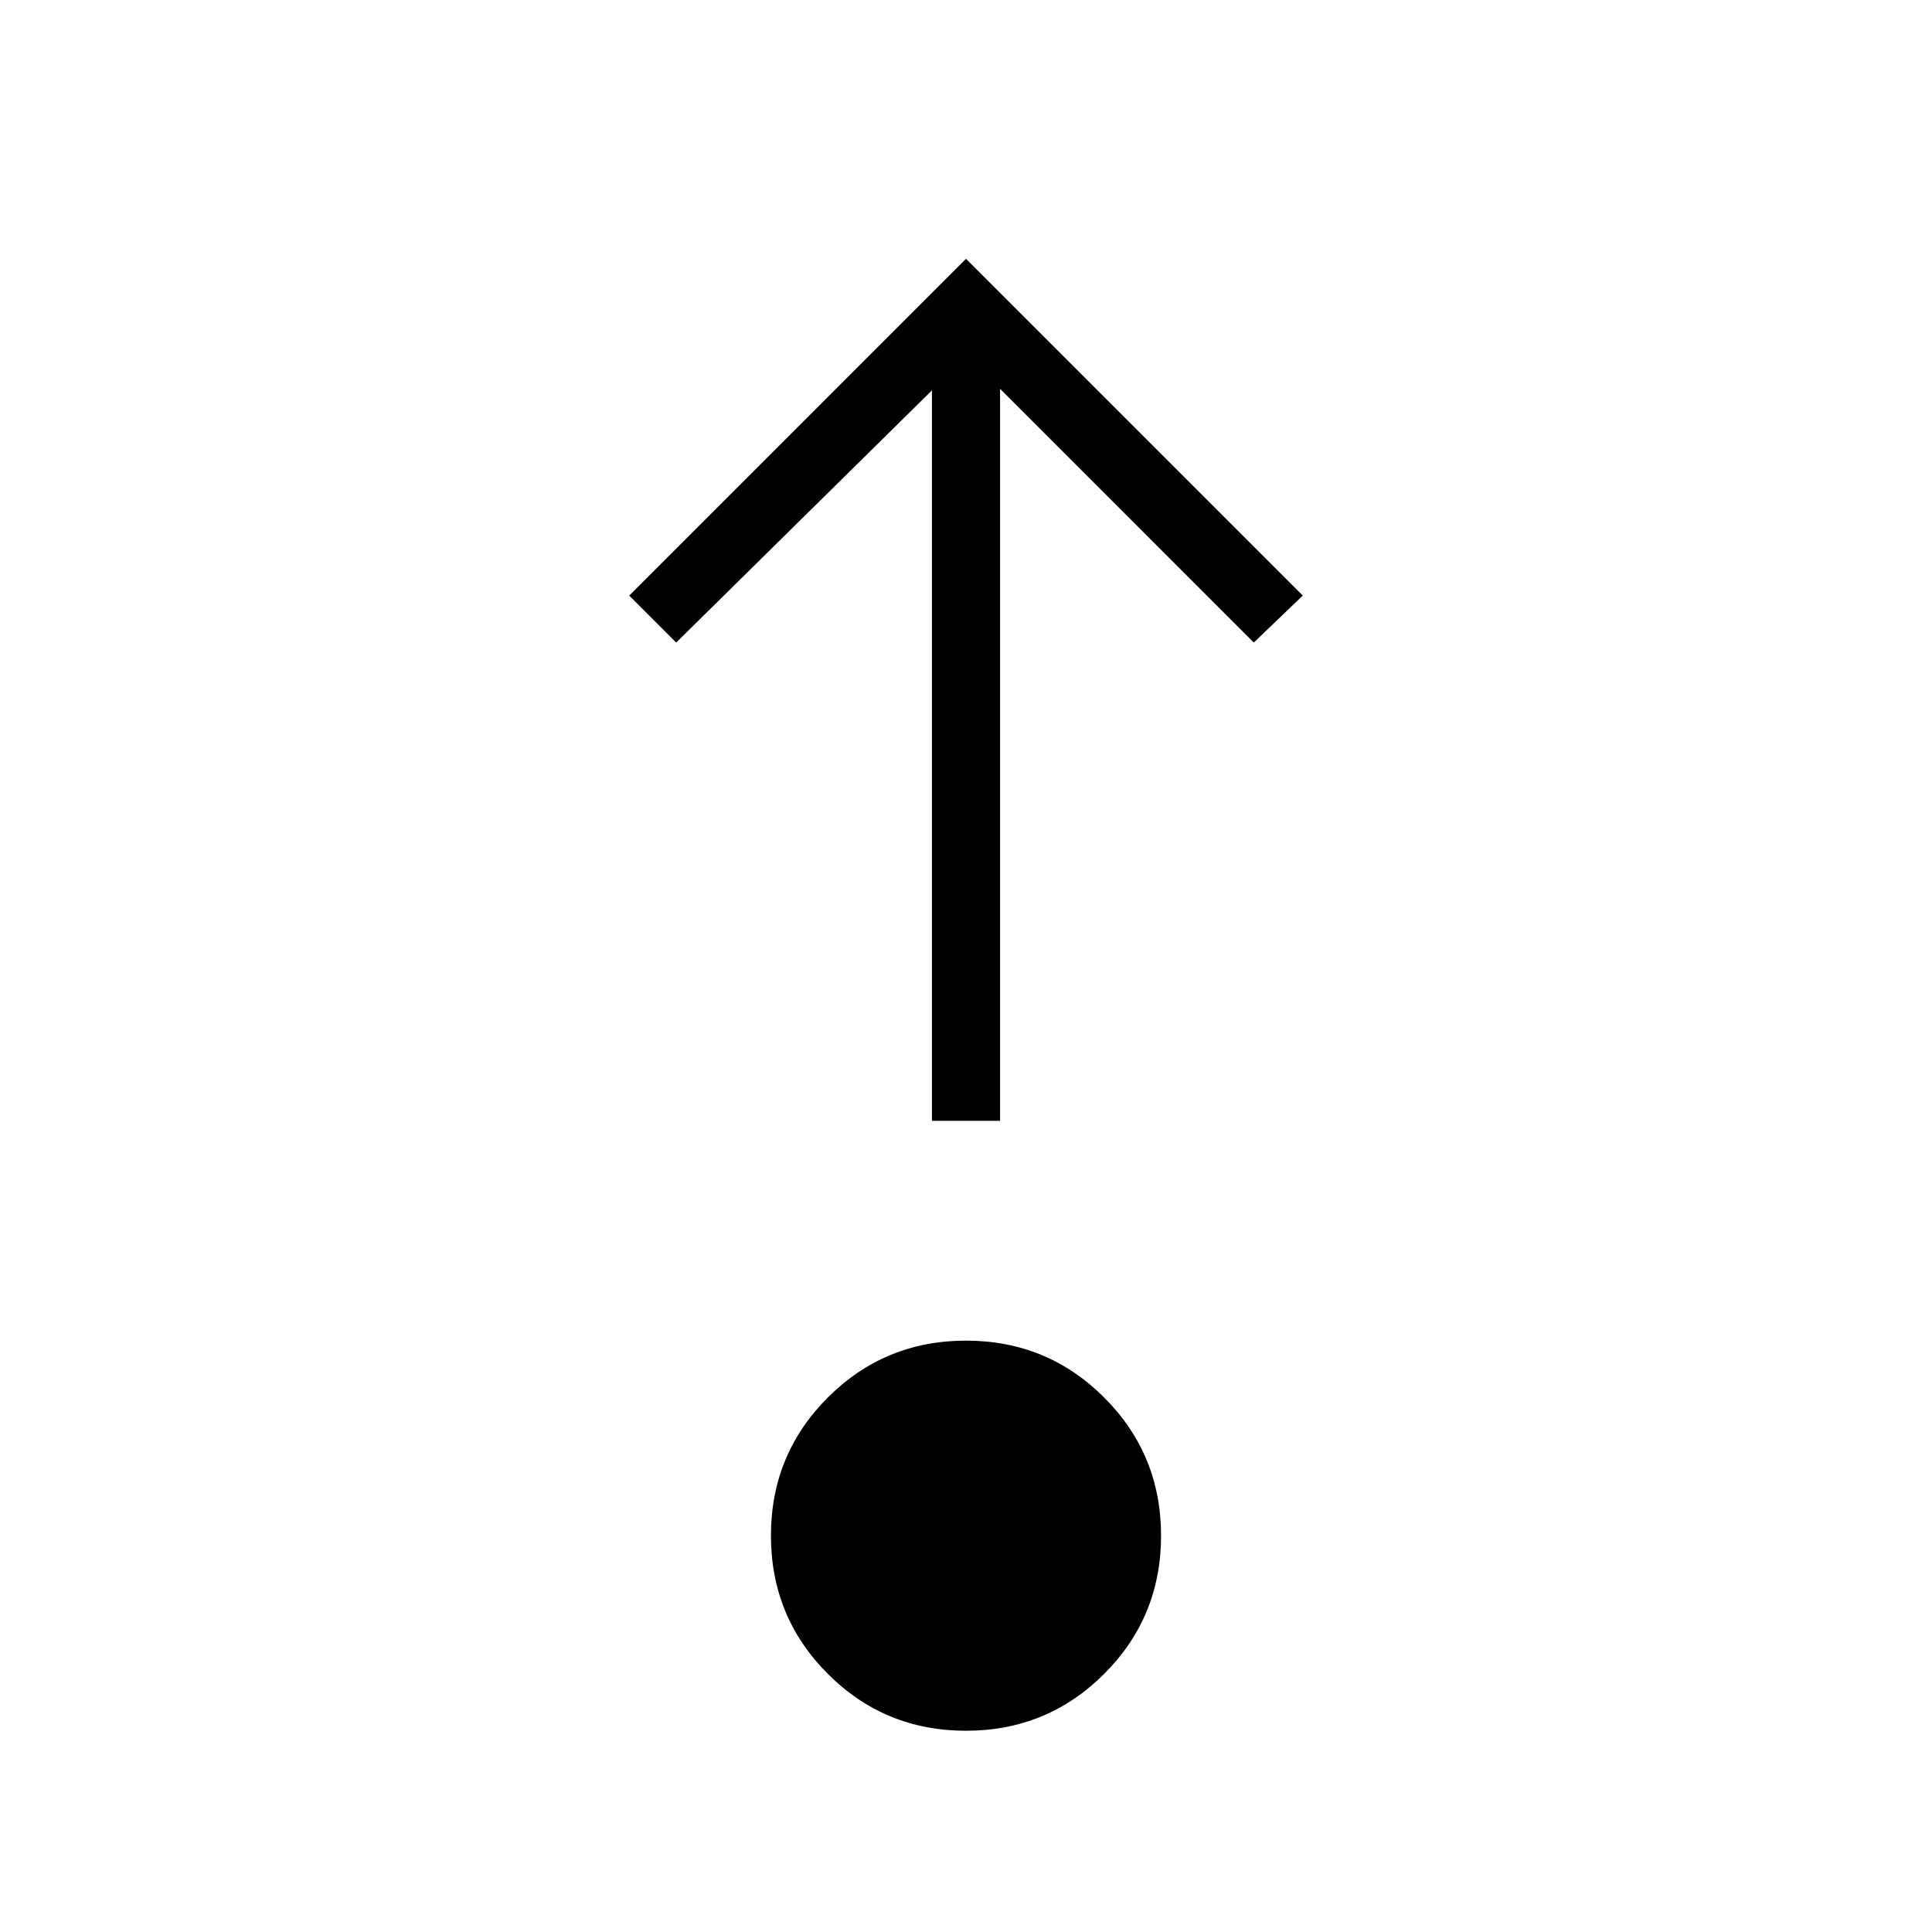 <svg xmlns="http://www.w3.org/2000/svg" height="40" viewBox="0 96 960 960" width="40"><path d="M479.982 956q-40.392 0-68.649-28.274-28.256-28.275-28.256-68.667t28.274-68.649q28.275-28.256 68.667-28.256t68.649 28.274q28.256 28.275 28.256 68.667t-28.274 68.649Q520.374 956 479.982 956Zm-16.905-303.077V289.974L336 415.282l-23.333-23.334L480 224.615l167.333 167.333L623 415.282 496.923 289.205v363.718h-33.846Z"/></svg>